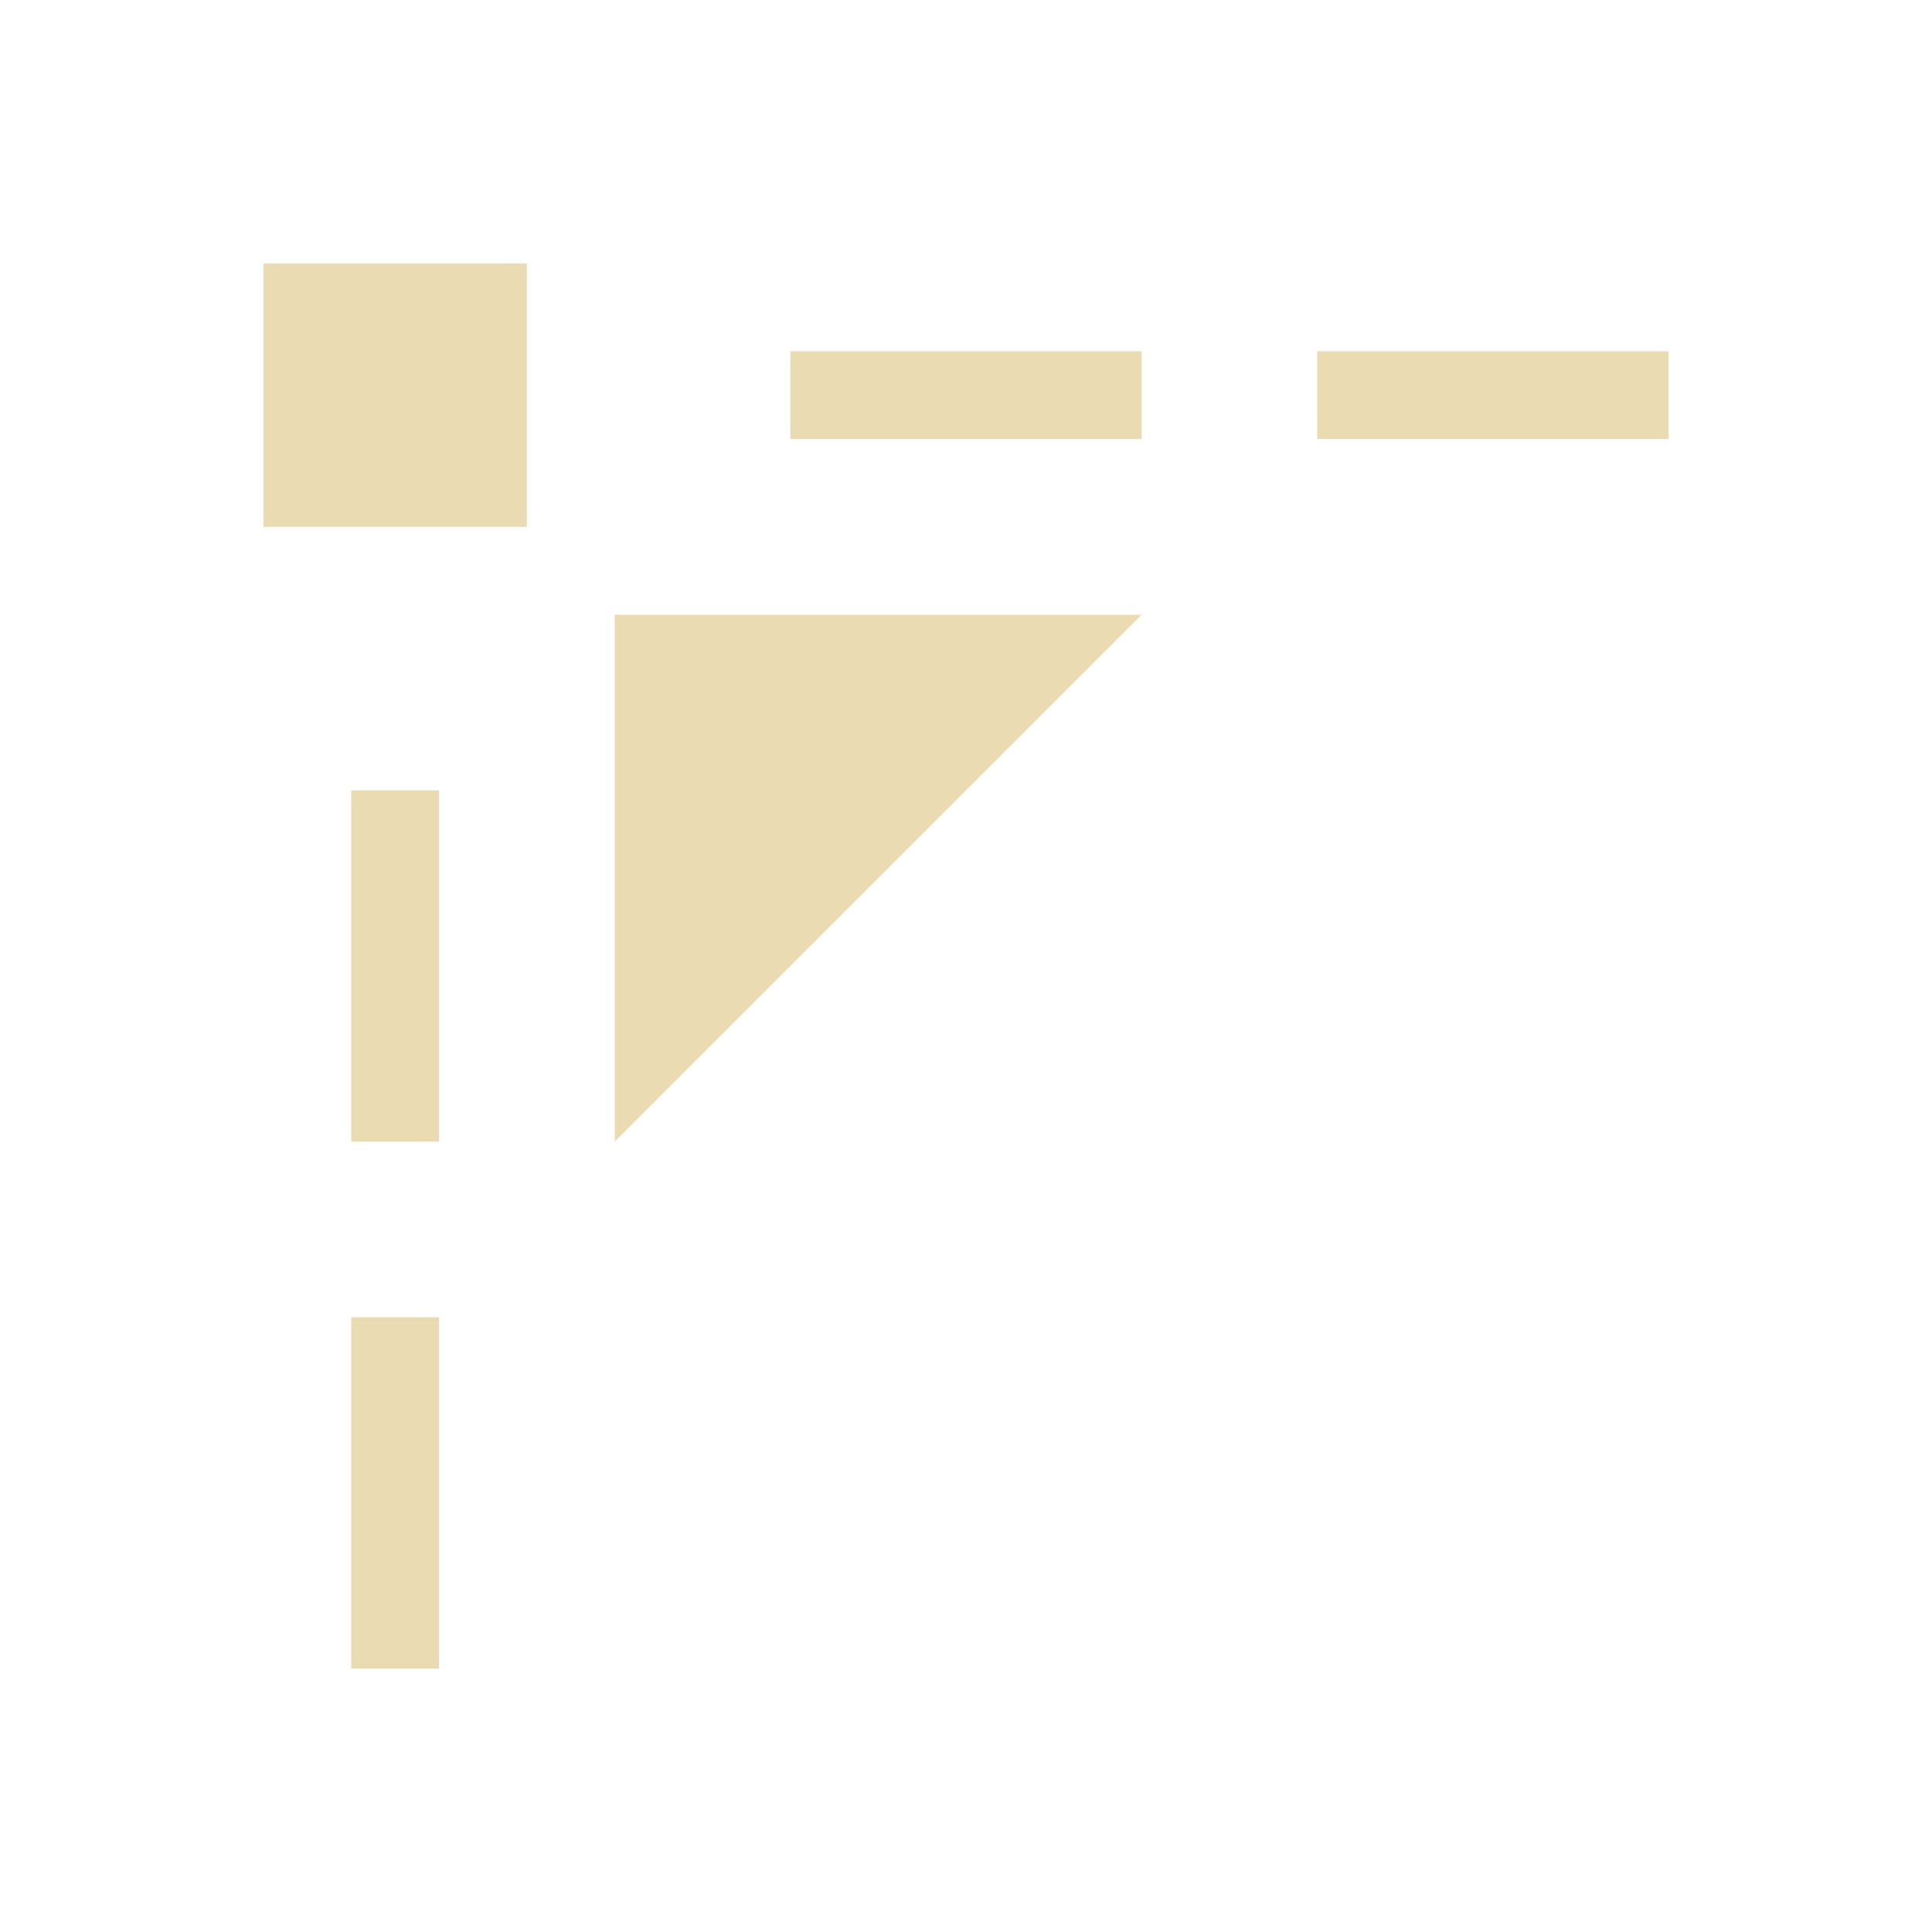 <svg width="22" height="22" version="1.1" xmlns="http://www.w3.org/2000/svg">
  <defs>
    <style type="text/css">.ColorScheme-Text { color:#ebdbb2; } .ColorScheme-Highlight { color:#458588; }</style>
  </defs>
  <path class="ColorScheme-Text" d="m6 6h-3v-3h3zm1 7v-6h6zm12-8h-4v-1h4zm-14 14h-1v-4h1zm8-14h-4v-1h4zm-8 8h-1v-4h1z" fill="currentColor"/>
</svg>
